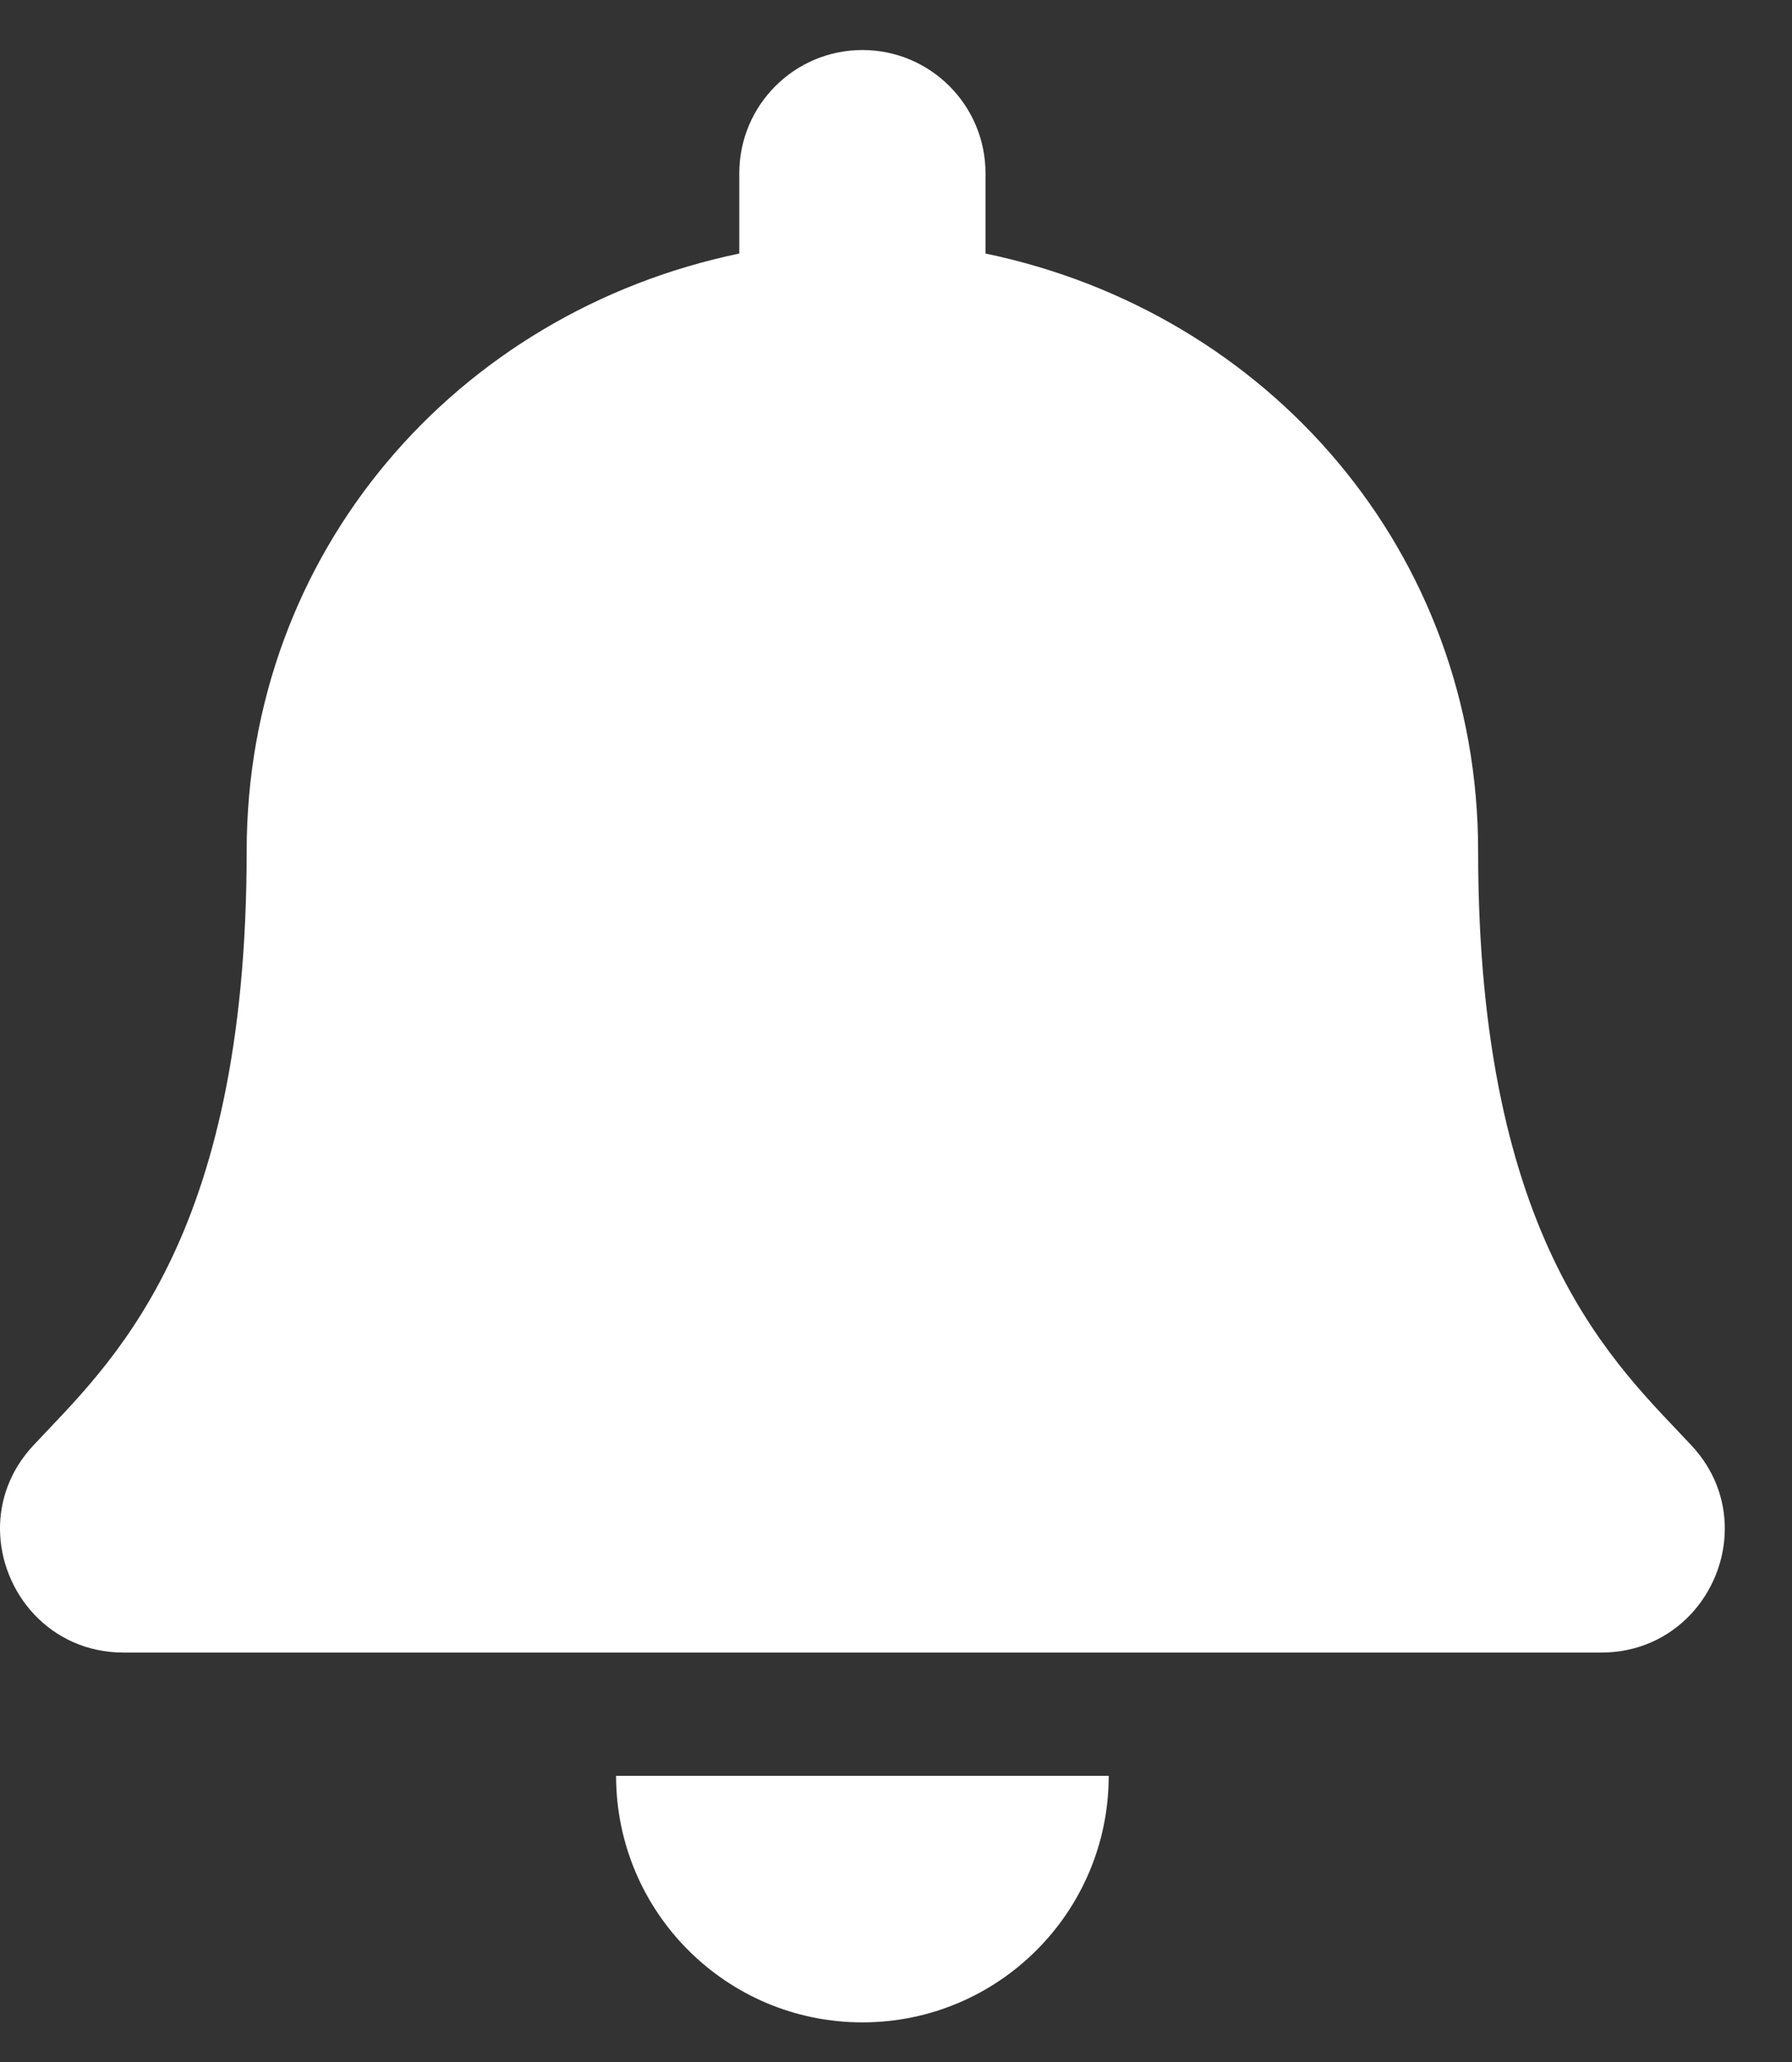<svg width="20" height="23" viewBox="0 0 20 23" fill="none" xmlns="http://www.w3.org/2000/svg">
<rect x="0" y="0" width="20" height="23" fill="#333333" stroke="none"/>
<path d="M9.625 22.558C11.143 22.558 12.374 21.327 12.374 19.808H6.876C6.876 21.327 8.107 22.558 9.625 22.558ZM18.88 16.125C18.05 15.233 16.497 13.891 16.497 9.495C16.497 6.157 14.156 3.484 10.999 2.828V1.933C10.999 1.174 10.384 0.558 9.625 0.558C8.866 0.558 8.251 1.174 8.251 1.933V2.828C5.094 3.484 2.753 6.157 2.753 9.495C2.753 13.891 1.2 15.233 0.37 16.125C0.112 16.402 -0.002 16.733 2.97081e-05 17.058C0.005 17.762 0.558 18.433 1.379 18.433H17.871C18.692 18.433 19.246 17.762 19.25 17.058C19.252 16.733 19.138 16.402 18.88 16.125Z" fill="white"/>
</svg>
